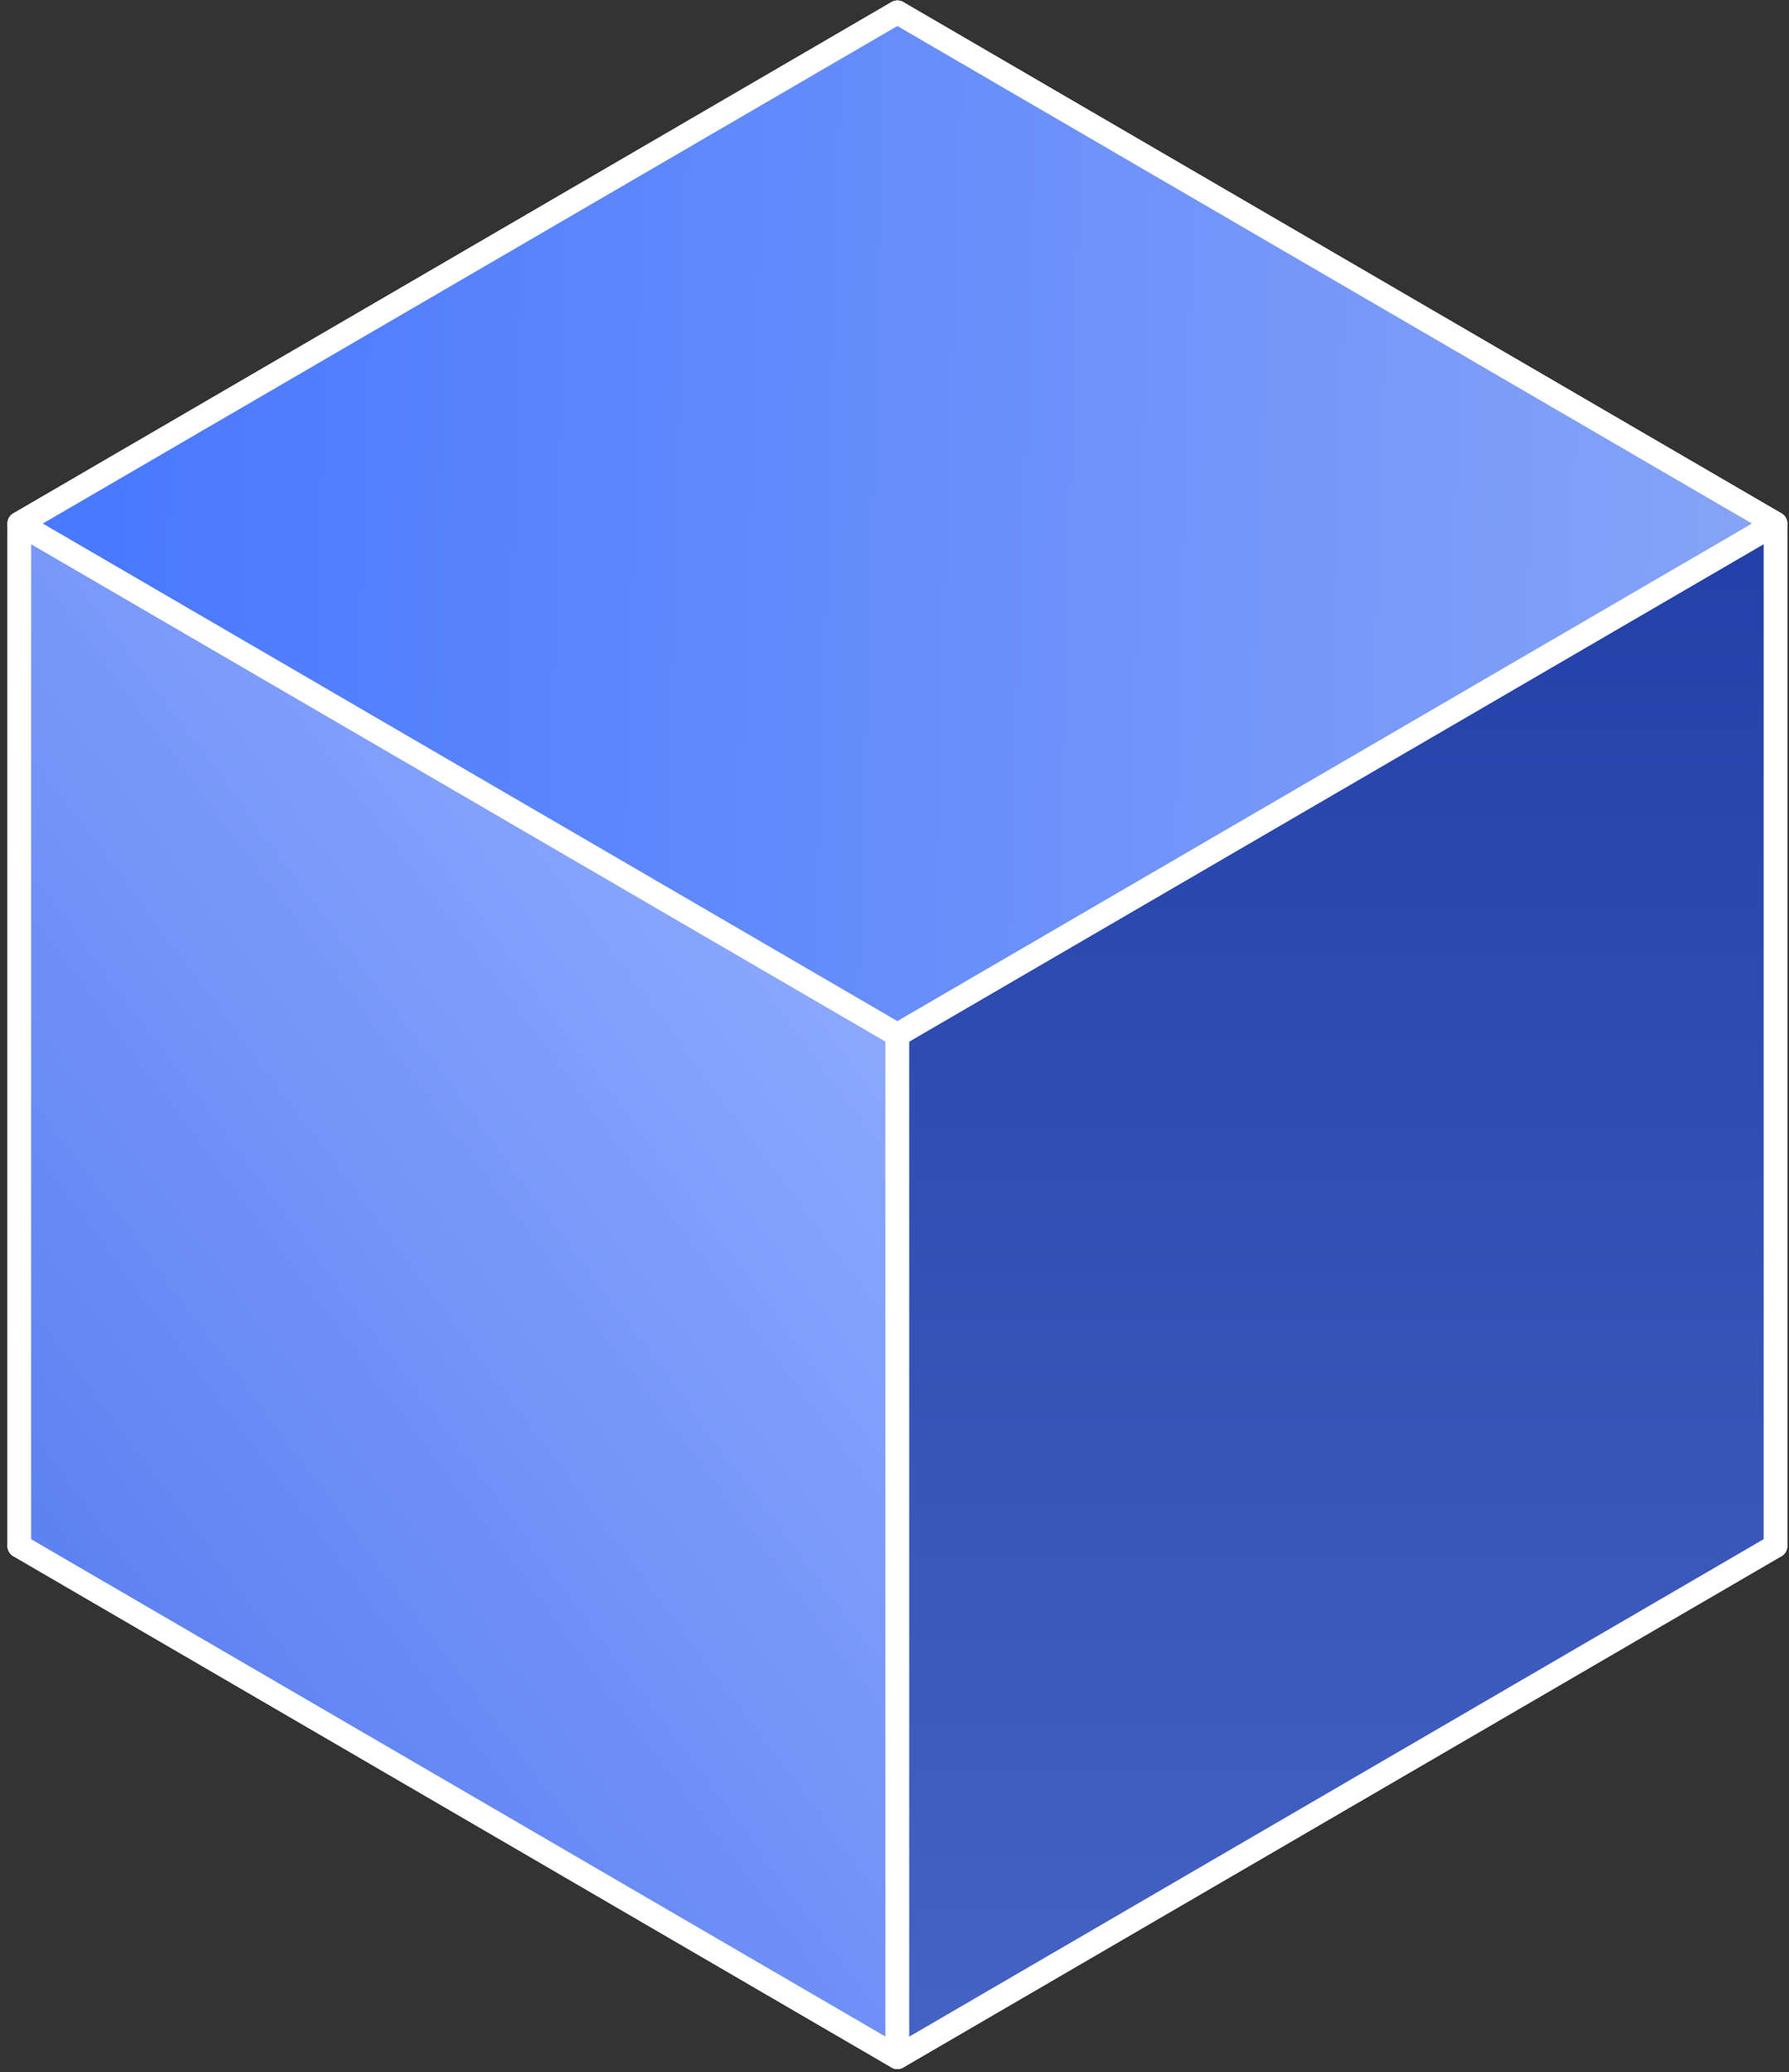 <svg width="227" height="263" viewBox="0 0 227 263" fill="none" xmlns="http://www.w3.org/2000/svg">
<rect x="0" y="0" width="227" height="263" fill="#333333" stroke="none"/>
<path d="M225.283 196.201L113.866 131.322L2.449 196.201L113.866 261.08L225.283 196.201Z" fill="#314FB4" stroke="white" stroke-width="3" stroke-miterlimit="1" stroke-linejoin="round"/>
<path d="M225.284 196.201L113.867 131.322L113.867 1.564L225.284 66.443L225.284 196.201Z" fill="#2F4DB2" stroke="white" stroke-width="3" stroke-miterlimit="1" stroke-linejoin="round"/>
<path d="M113.866 131.322L2.449 196.201L2.449 66.443L113.866 1.564L113.866 131.322Z" fill="#3350B5" stroke="white" stroke-width="3" stroke-miterlimit="1" stroke-linejoin="round"/>
<path d="M113.866 261.079L2.449 196.201L2.449 66.443L113.866 131.322V261.079Z" fill="url(#paint0_linear_1_1461)" stroke="white" stroke-width="3" stroke-miterlimit="1" stroke-linejoin="round"/>
<path d="M113.867 261.079L225.284 196.201L225.284 66.443L113.867 131.322L113.867 261.079Z" fill="url(#paint1_linear_1_1461)" stroke="white" stroke-width="3" stroke-miterlimit="1" stroke-linejoin="round"/>
<path d="M225.283 66.443L113.866 1.564L2.449 66.443L113.866 131.322L225.283 66.443Z" fill="url(#paint2_linear_1_1461)" stroke="white" stroke-width="3" stroke-miterlimit="1" stroke-linejoin="round"/>
<defs>
<linearGradient id="paint0_linear_1_1461" x1="117.85" y1="133.14" x2="11.619" y2="212.229" gradientUnits="userSpaceOnUse">
<stop stop-color="#8DA9FF"/>
<stop offset="1" stop-color="#5B80F1"/>
</linearGradient>
<linearGradient id="paint1_linear_1_1461" x1="169.576" y1="66.443" x2="169.576" y2="261.079" gradientUnits="userSpaceOnUse">
<stop stop-color="#2240A7"/>
<stop offset="1" stop-color="#4562C5"/>
</linearGradient>
<linearGradient id="paint2_linear_1_1461" x1="13.732" y1="63.73" x2="226.65" y2="69.628" gradientUnits="userSpaceOnUse">
<stop stop-color="#4979FF"/>
<stop offset="1" stop-color="#87A4F7"/>
</linearGradient>
</defs>
</svg>
